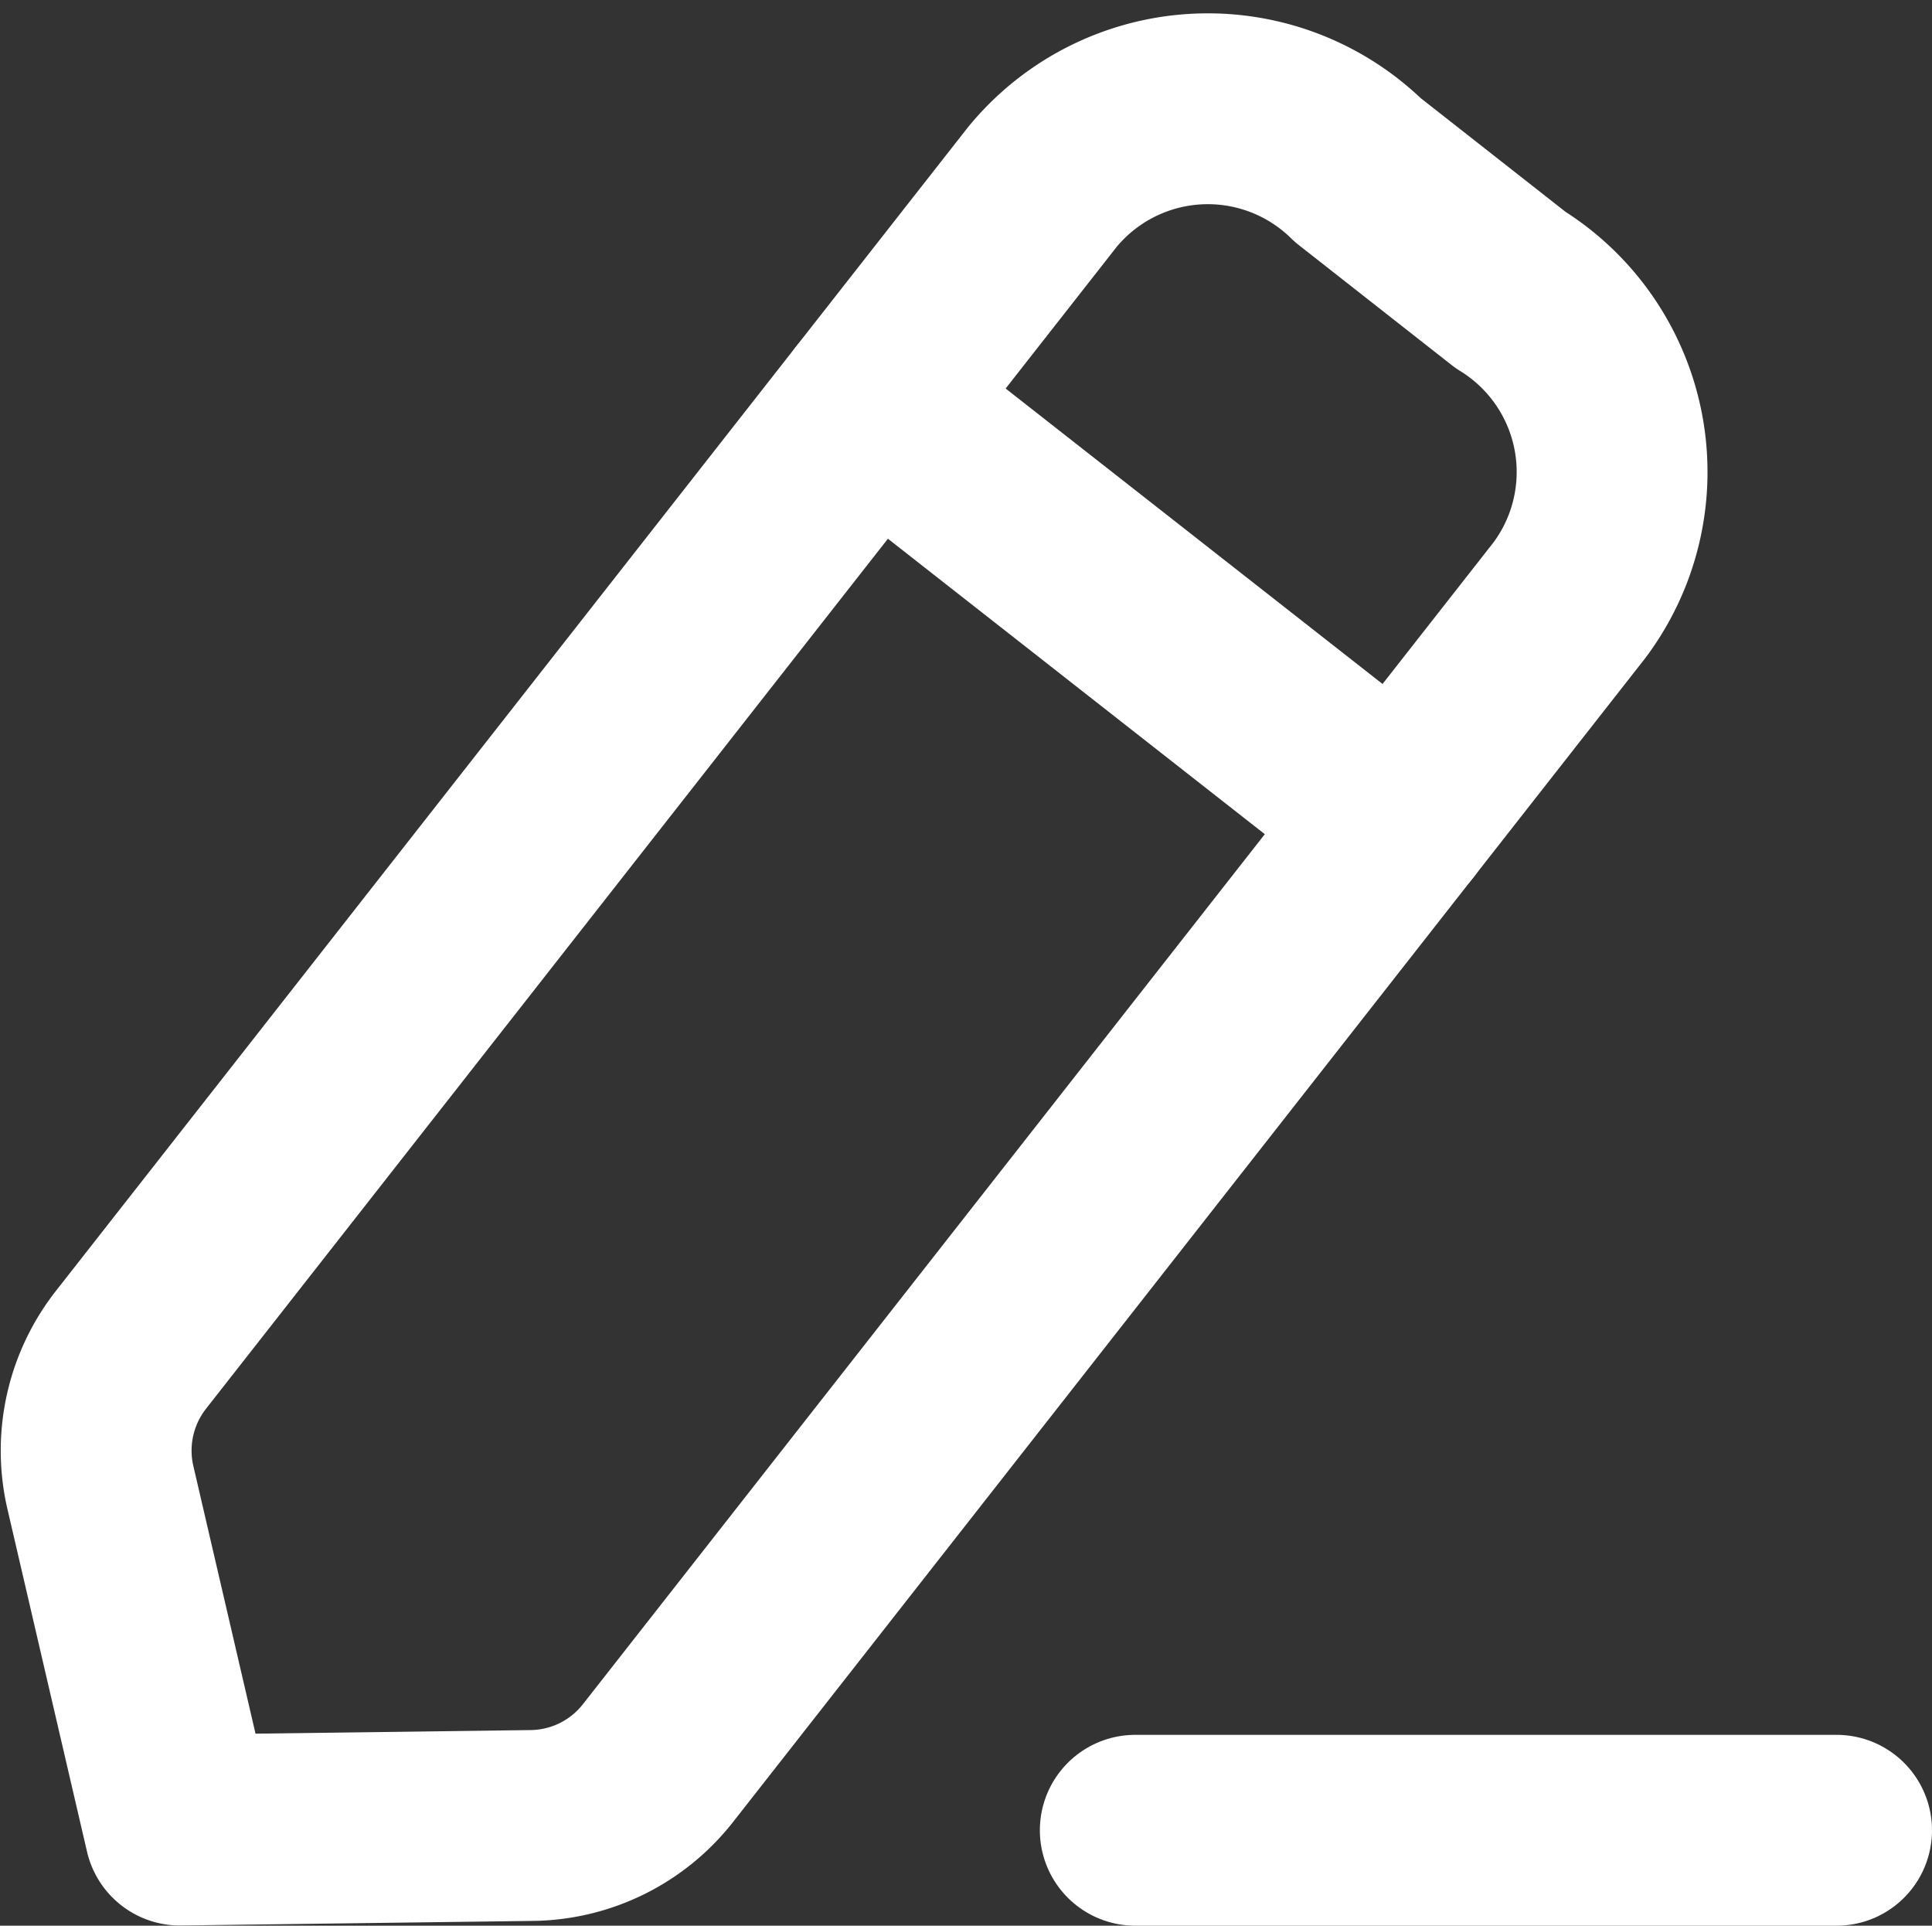 <svg xmlns="http://www.w3.org/2000/svg" width="10.124" height="10.09" viewBox="0 0 10.124 10.09">
  <rect x="0" y="0" width="10.124" height="10.09" fill="#333333" stroke="none"/>
  <g id="Edit" transform="translate(0.504 0.573)">
    <path id="Stroke_1" data-name="Stroke 1" d="M0,.5H3.675" transform="translate(5.445 8.517)" fill="none" stroke="#fff" stroke-linecap="round" stroke-linejoin="round" stroke-miterlimit="10" stroke-width="1"/>
    <path id="Stroke_3" data-name="Stroke 3" d="M4.958.407A1.122,1.122,0,0,1,6.611.318l.8.628a1.121,1.121,0,0,1,.309,1.626L2.944,8.665a.853.853,0,0,1-.663.327L.439,9.016.022,7.221A.856.856,0,0,1,.182,6.5Z" transform="translate(0 0)" fill="none" stroke="#fff" stroke-linecap="round" stroke-linejoin="round" stroke-miterlimit="10" stroke-width="1"/>
    <path id="Stroke_5" data-name="Stroke 5" d="M0,0,2.762,2.165" transform="translate(4.064 1.548)" fill="none" stroke="#fff" stroke-linecap="round" stroke-linejoin="round" stroke-miterlimit="10" stroke-width="1"/>
  </g>
</svg>

